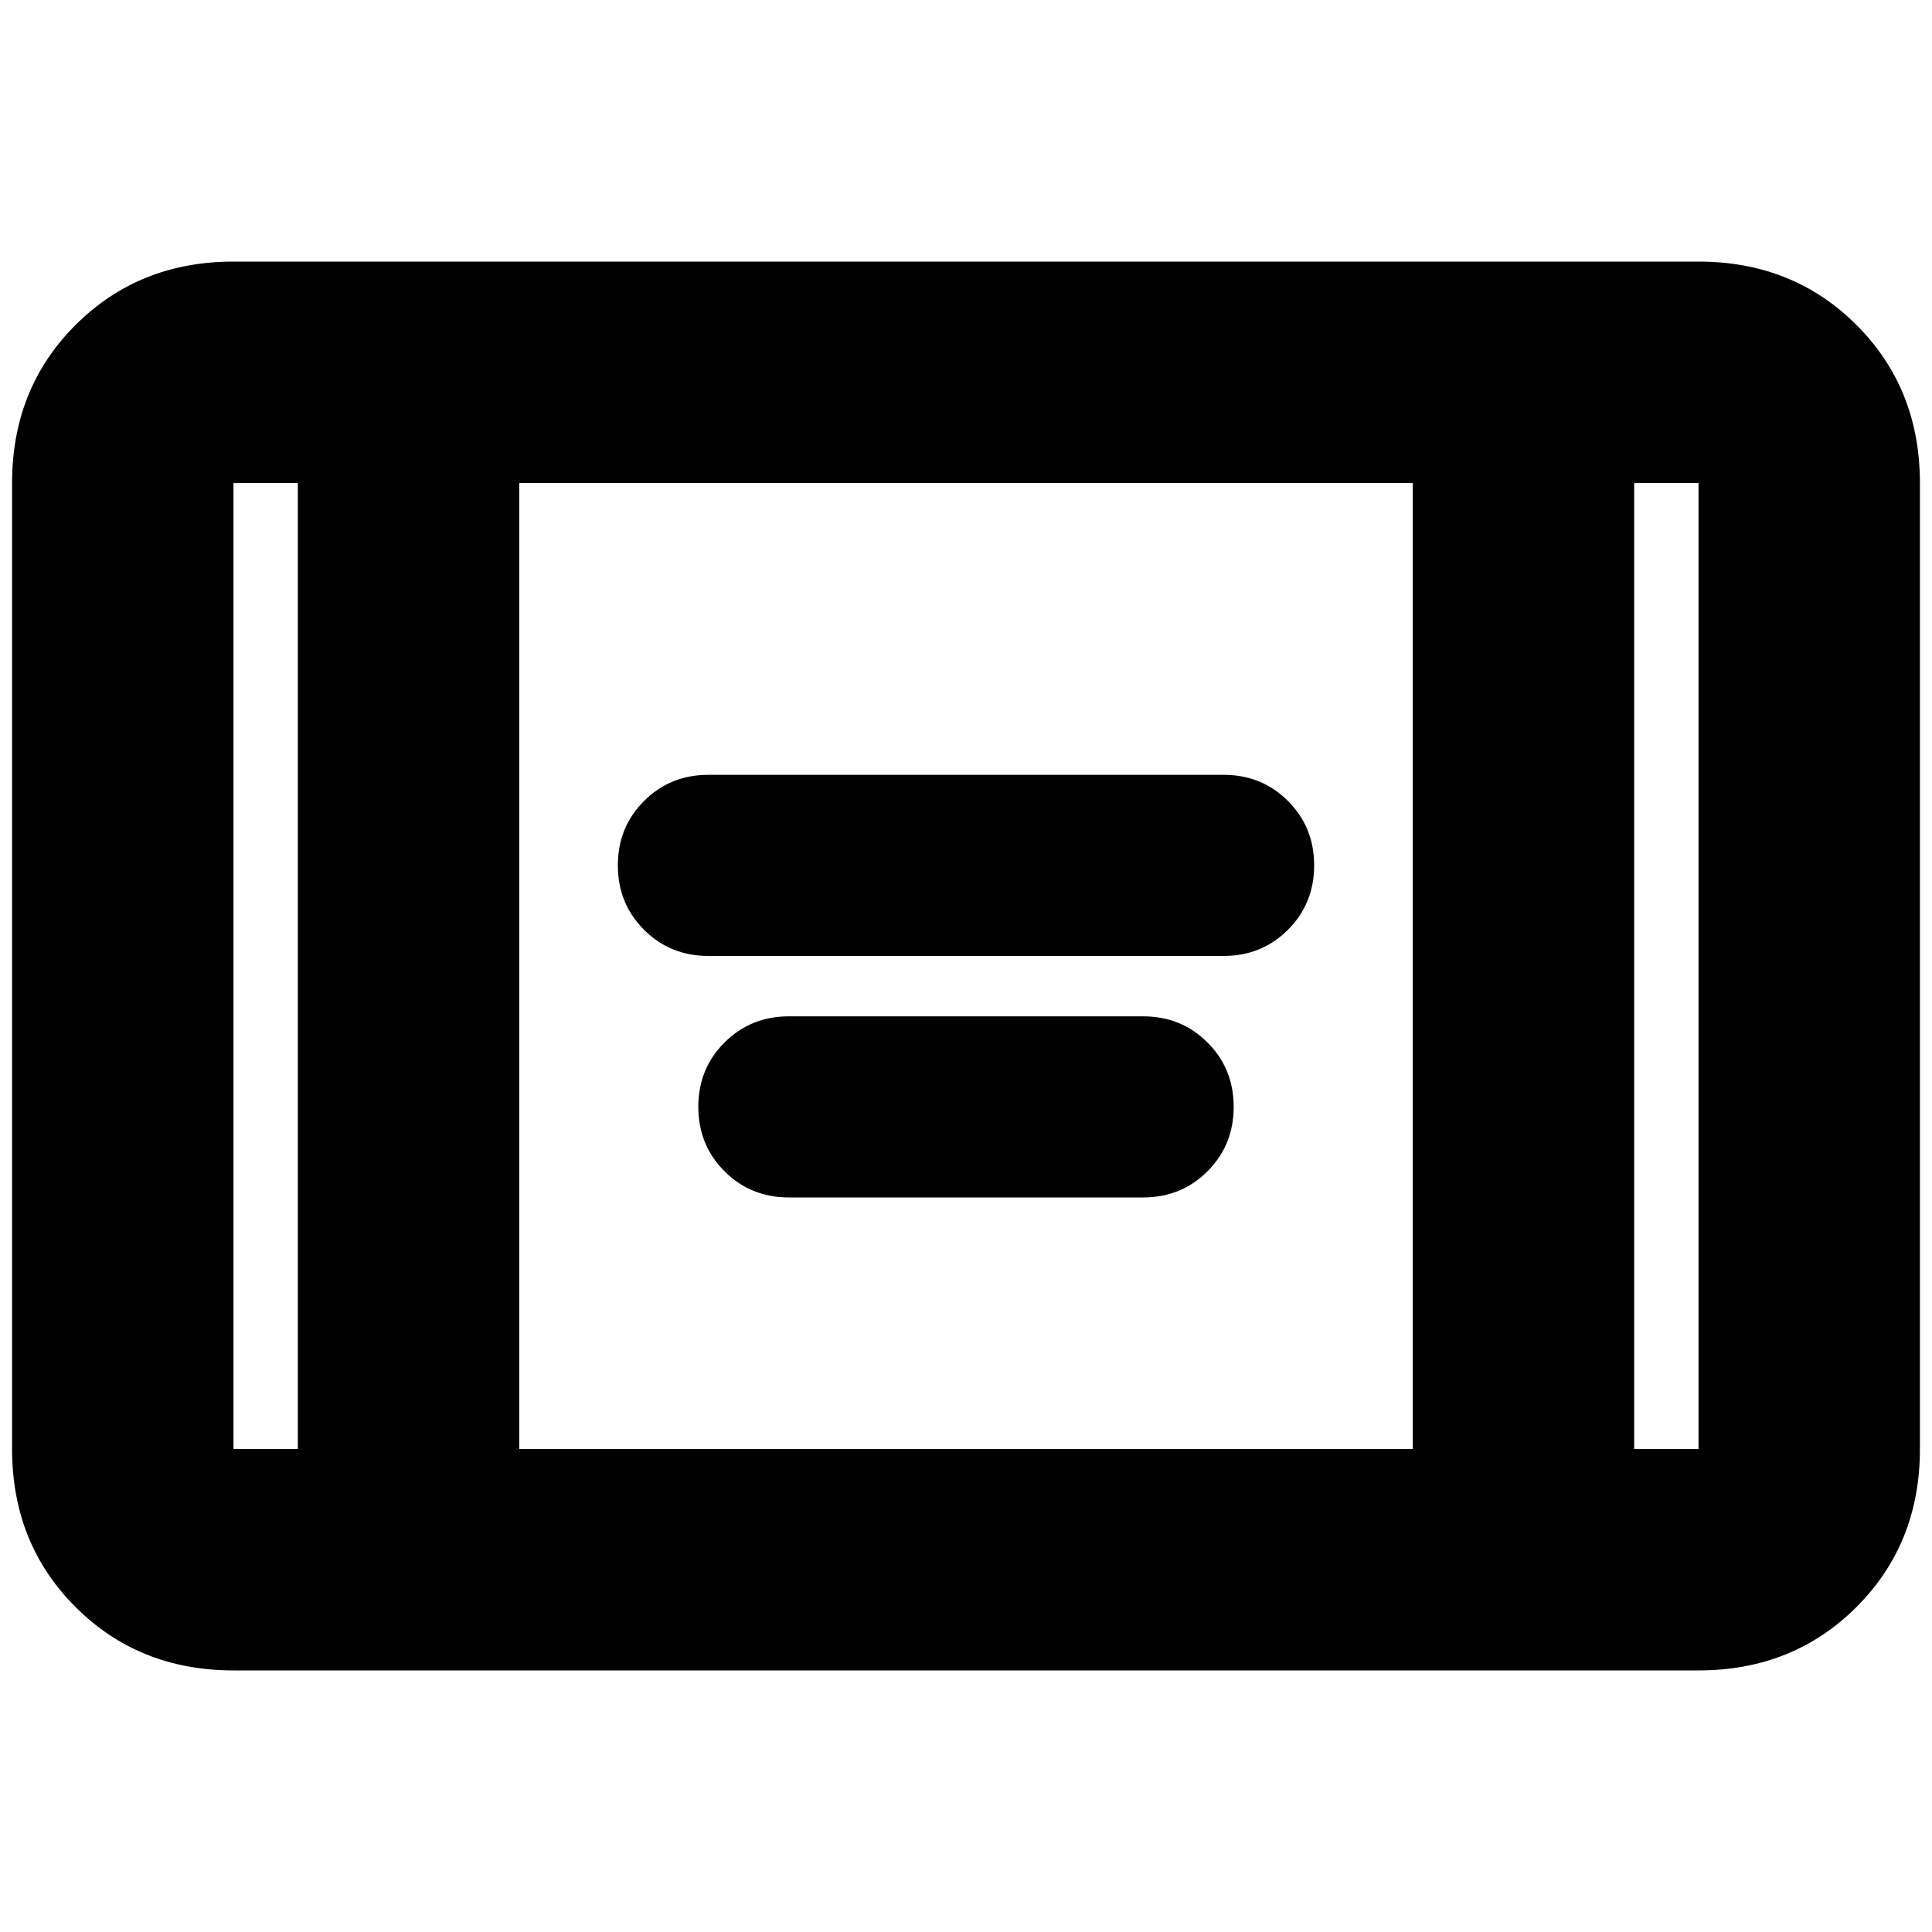 <svg xmlns="http://www.w3.org/2000/svg" height="20" width="20"><path d="M7.333 9.896q-.395 0-.666-.271t-.271-.667q0-.396.271-.666.271-.271.666-.271h5.334q.395 0 .666.271.271.27.271.666t-.271.667q-.271.271-.666.271Zm.834 2.5q-.396 0-.667-.271t-.271-.667q0-.396.271-.666.271-.271.667-.271h3.666q.396 0 .667.271.271.27.271.666t-.271.667q-.271.271-.667.271Zm-5.75 4.896q-.979 0-1.636-.657Q.125 15.979.125 15V5q0-.979.656-1.635.657-.657 1.636-.657h15.166q.979 0 1.636.657.656.656.656 1.635v10q0 .979-.656 1.635-.657.657-1.636.657ZM5.375 15h9.25V5h-9.25ZM3.083 5h-.666v10h.666Zm13.834 0v10h.666V5Zm.666 0h-.666.666ZM2.417 5h.666-.666Z"/></svg>